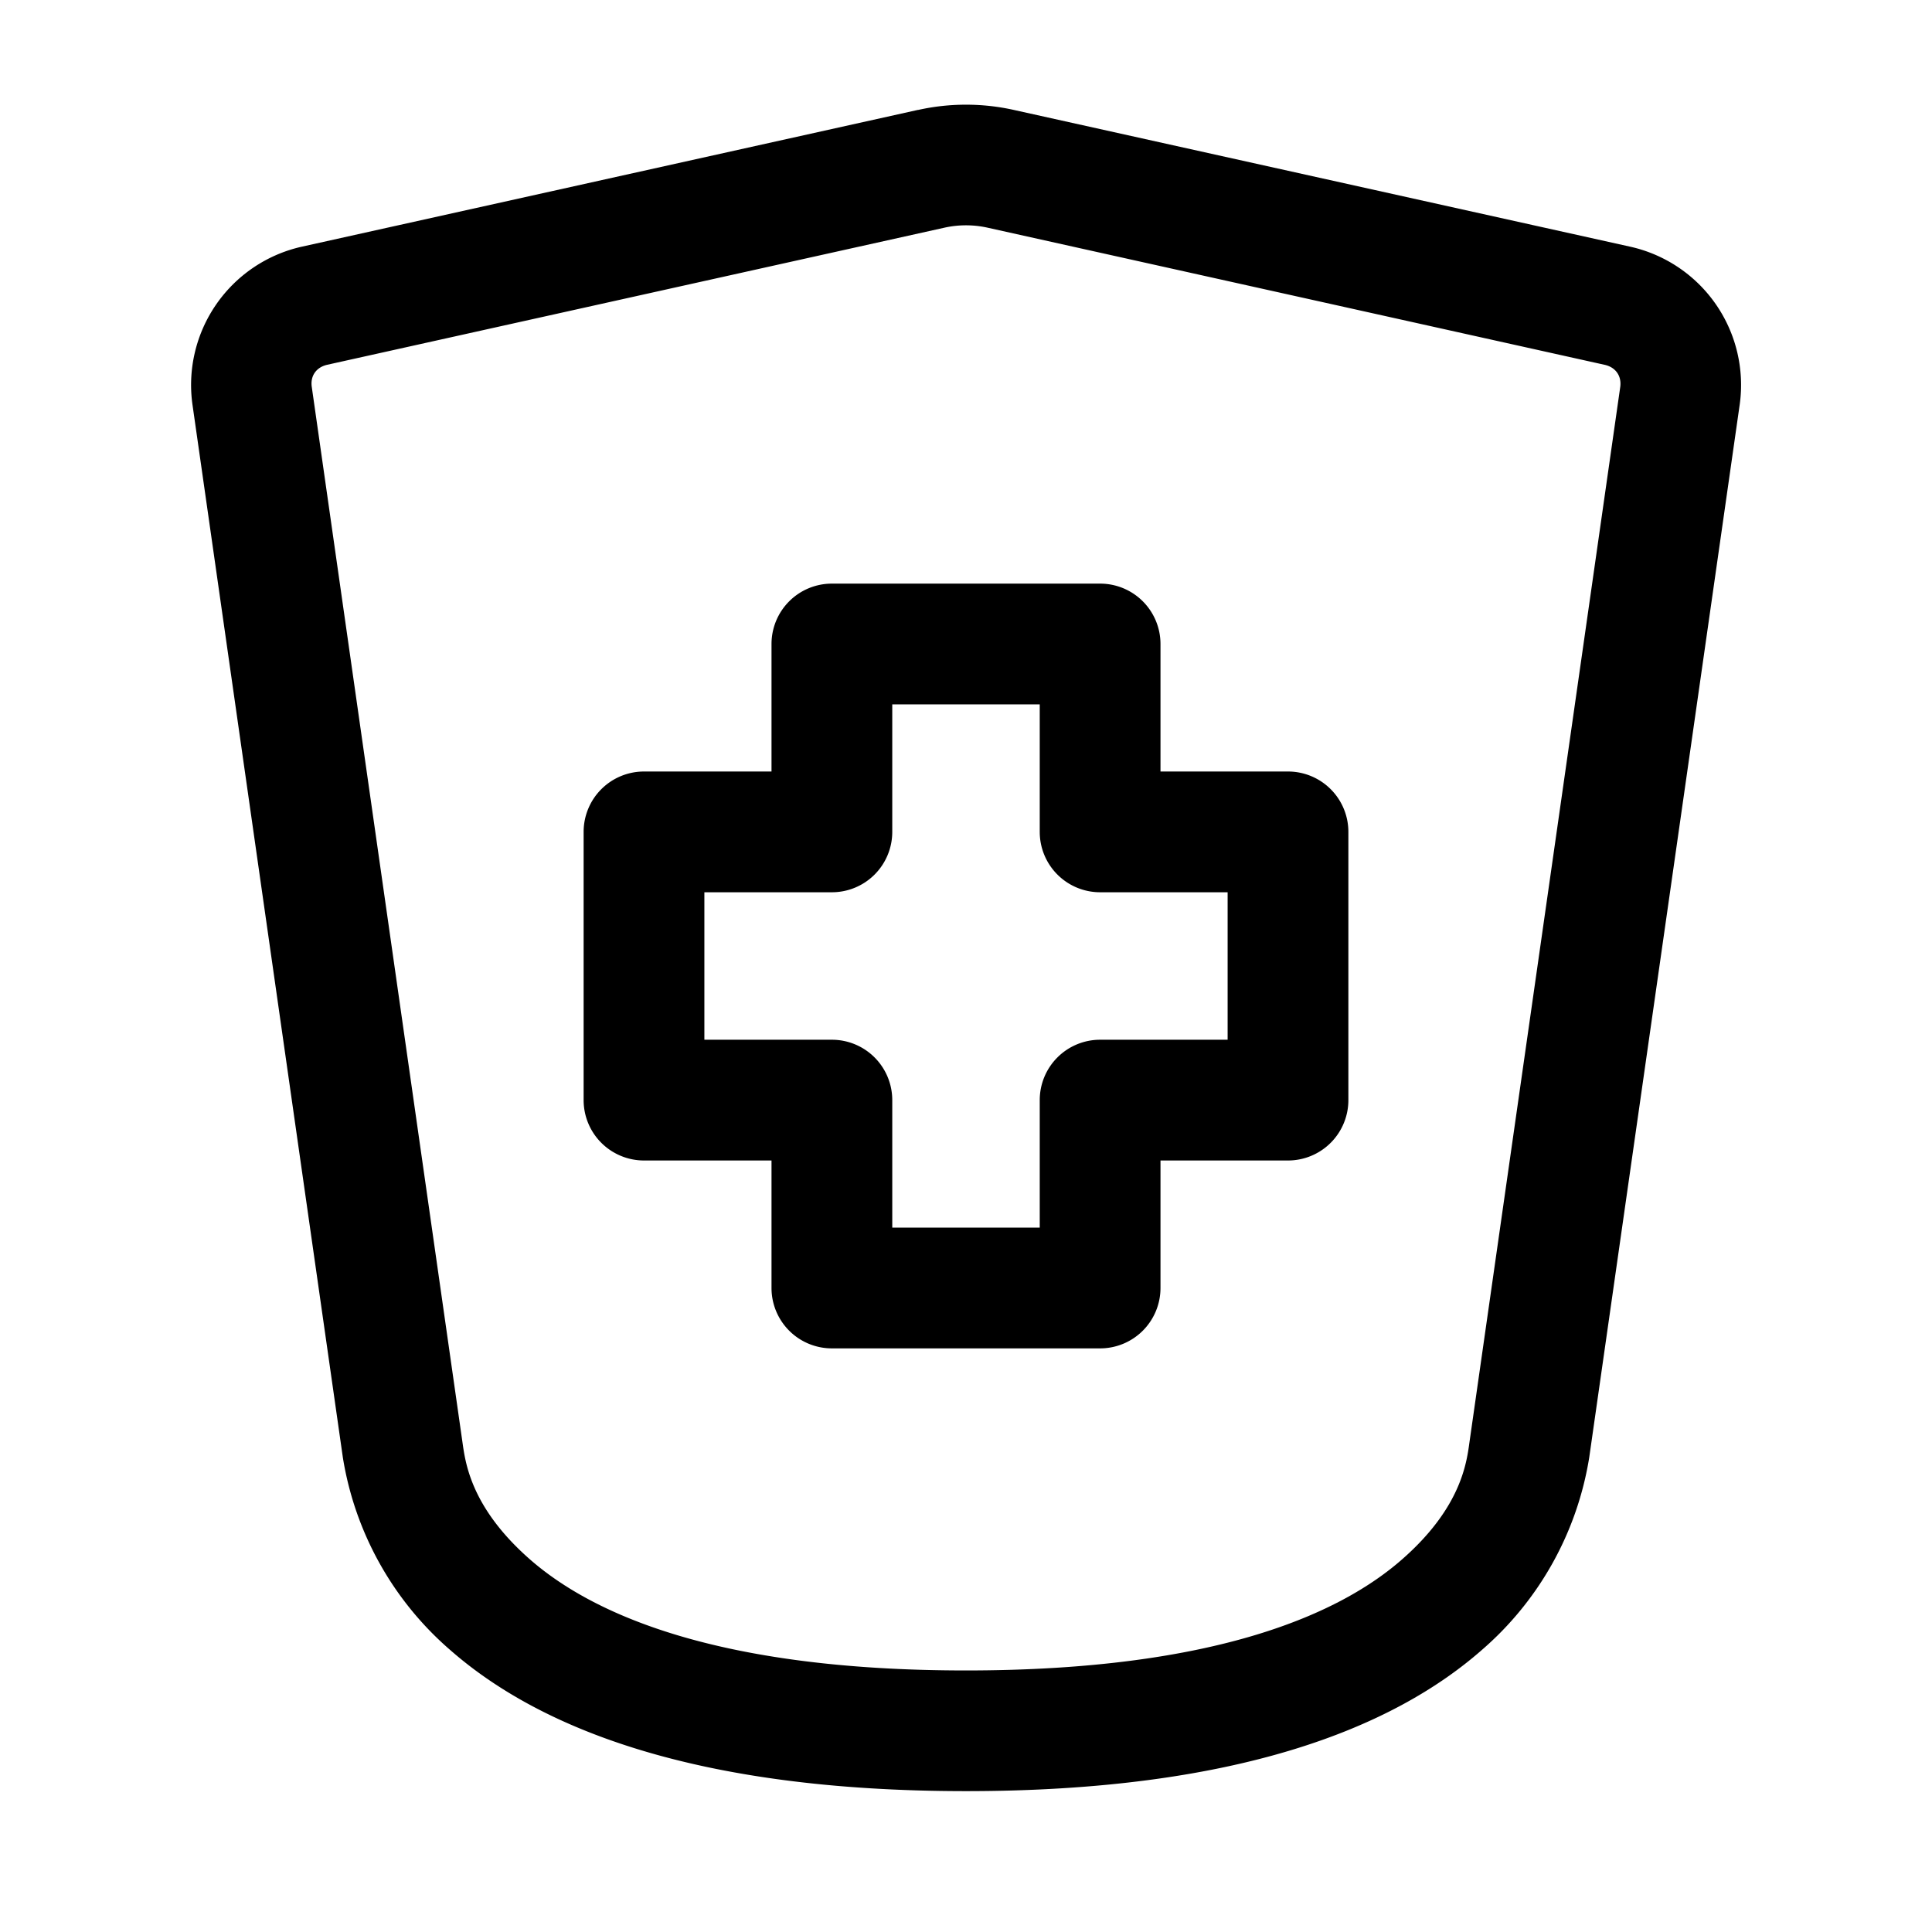 <svg xmlns="http://www.w3.org/2000/svg" width="24" height="24" fill="none" stroke-width="1.5" viewBox="0 0 24 24">
    <path d="M10.334 7.25a.75.75 0 0 0-.75.75v1.584H8a.75.75 0 0 0-.75.75v3.332a.75.75 0 0 0 .75.75h1.584V16a.75.75 0 0 0 .75.75h3.332a.75.75 0 0 0 .75-.75v-1.584H16a.75.75 0 0 0 .75-.75v-3.332a.75.75 0 0 0-.75-.75h-1.584V8a.75.75 0 0 0-.75-.75zm.75 1.5h1.832v1.584a.75.75 0 0 0 .75.75h1.584v1.832h-1.584a.75.75 0 0 0-.75.75v1.584h-1.832v-1.584a.75.75 0 0 0-.75-.75H8.75v-1.832h1.584a.75.75 0 0 0 .75-.75z" style="color:#000;fill:currentColor;stroke-linecap:round;stroke-linejoin:round;-inkscape-stroke:none"/>
    <path d="M11.404 1.365 3.742 3.066A1.76 1.76 0 0 0 2.39 5.02l1.869 13.085A4 4 0 0 0 5.596 20.5c1.104.967 3.038 1.75 6.404 1.75s5.3-.783 6.404-1.75a4 4 0 0 0 1.338-2.395l1.87-13.085a1.76 1.76 0 0 0-1.354-1.954l-7.662-1.7a2.74 2.74 0 0 0-1.192 0m.325 1.463c.178-.04.364-.04.542 0l7.663 1.703c.138.031.212.14.193.276l-1.87 13.088c-.035.247-.088.817-.841 1.476-.753.66-2.282 1.379-5.416 1.379s-4.663-.72-5.416-1.379c-.753-.66-.806-1.229-.842-1.476L3.873 4.807c-.02-.137.055-.245.193-.276Z" style="color:#000;fill:currentColor;stroke-linecap:round;stroke-linejoin:round;-inkscape-stroke:none"/>
</svg>

